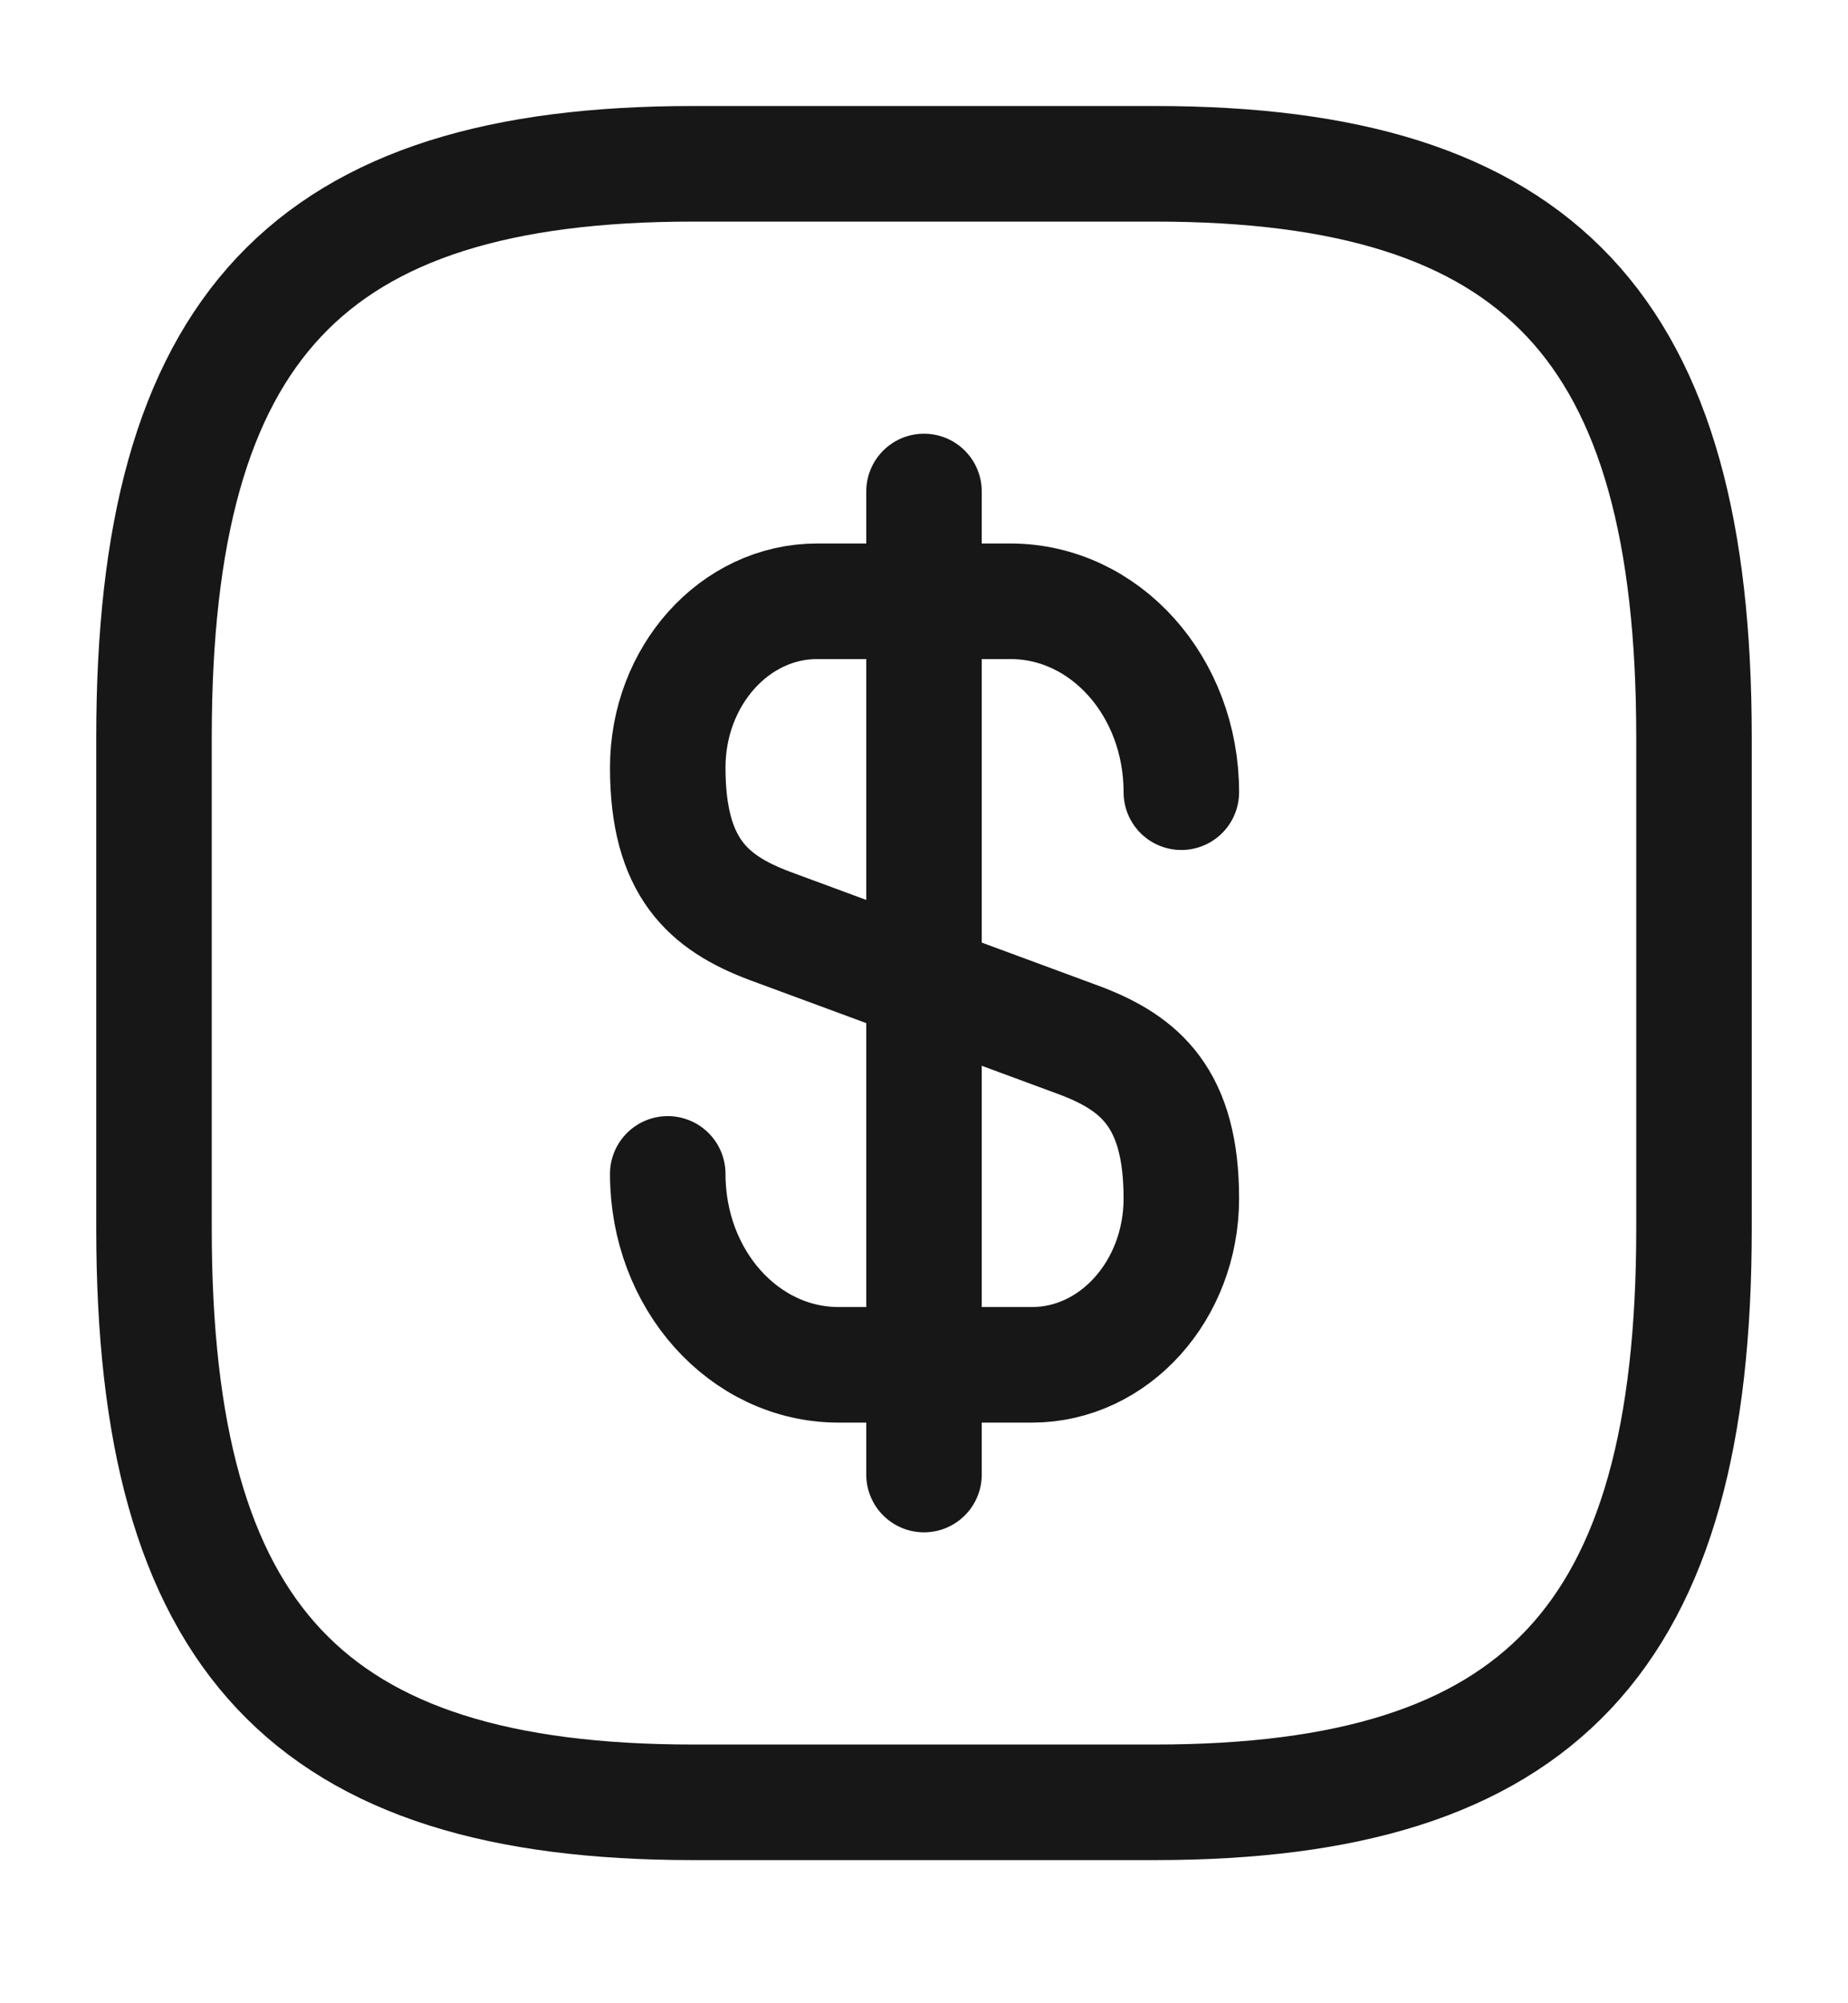 <svg width="24" height="26" viewBox="0 0 24 26" fill="none" xmlns="http://www.w3.org/2000/svg">
<path d="M8.672 15.236C8.672 16.608 9.662 17.714 10.892 17.714H13.402C14.472 17.714 15.342 16.746 15.342 15.555C15.342 14.258 14.812 13.801 14.022 13.503L9.992 12.015C9.202 11.717 8.672 11.26 8.672 9.963C8.672 8.772 9.542 7.804 10.612 7.804H13.122C14.352 7.804 15.342 8.91 15.342 10.282" stroke="#171717" stroke-width="1.5" stroke-linecap="round" stroke-linejoin="round"/>
<path d="M12 6.379V19.138" stroke="#171717" stroke-width="1.5" stroke-linecap="round" stroke-linejoin="round"/>
<path d="M15 23.392H9C4 23.392 2 21.265 2 15.949V9.569C2 4.253 4 2.126 9 2.126H15C20 2.126 22 4.253 22 9.569V15.949C22 21.265 20 23.392 15 23.392Z" stroke="#171717" stroke-width="1.5" stroke-linecap="round" stroke-linejoin="round"/>
</svg>
